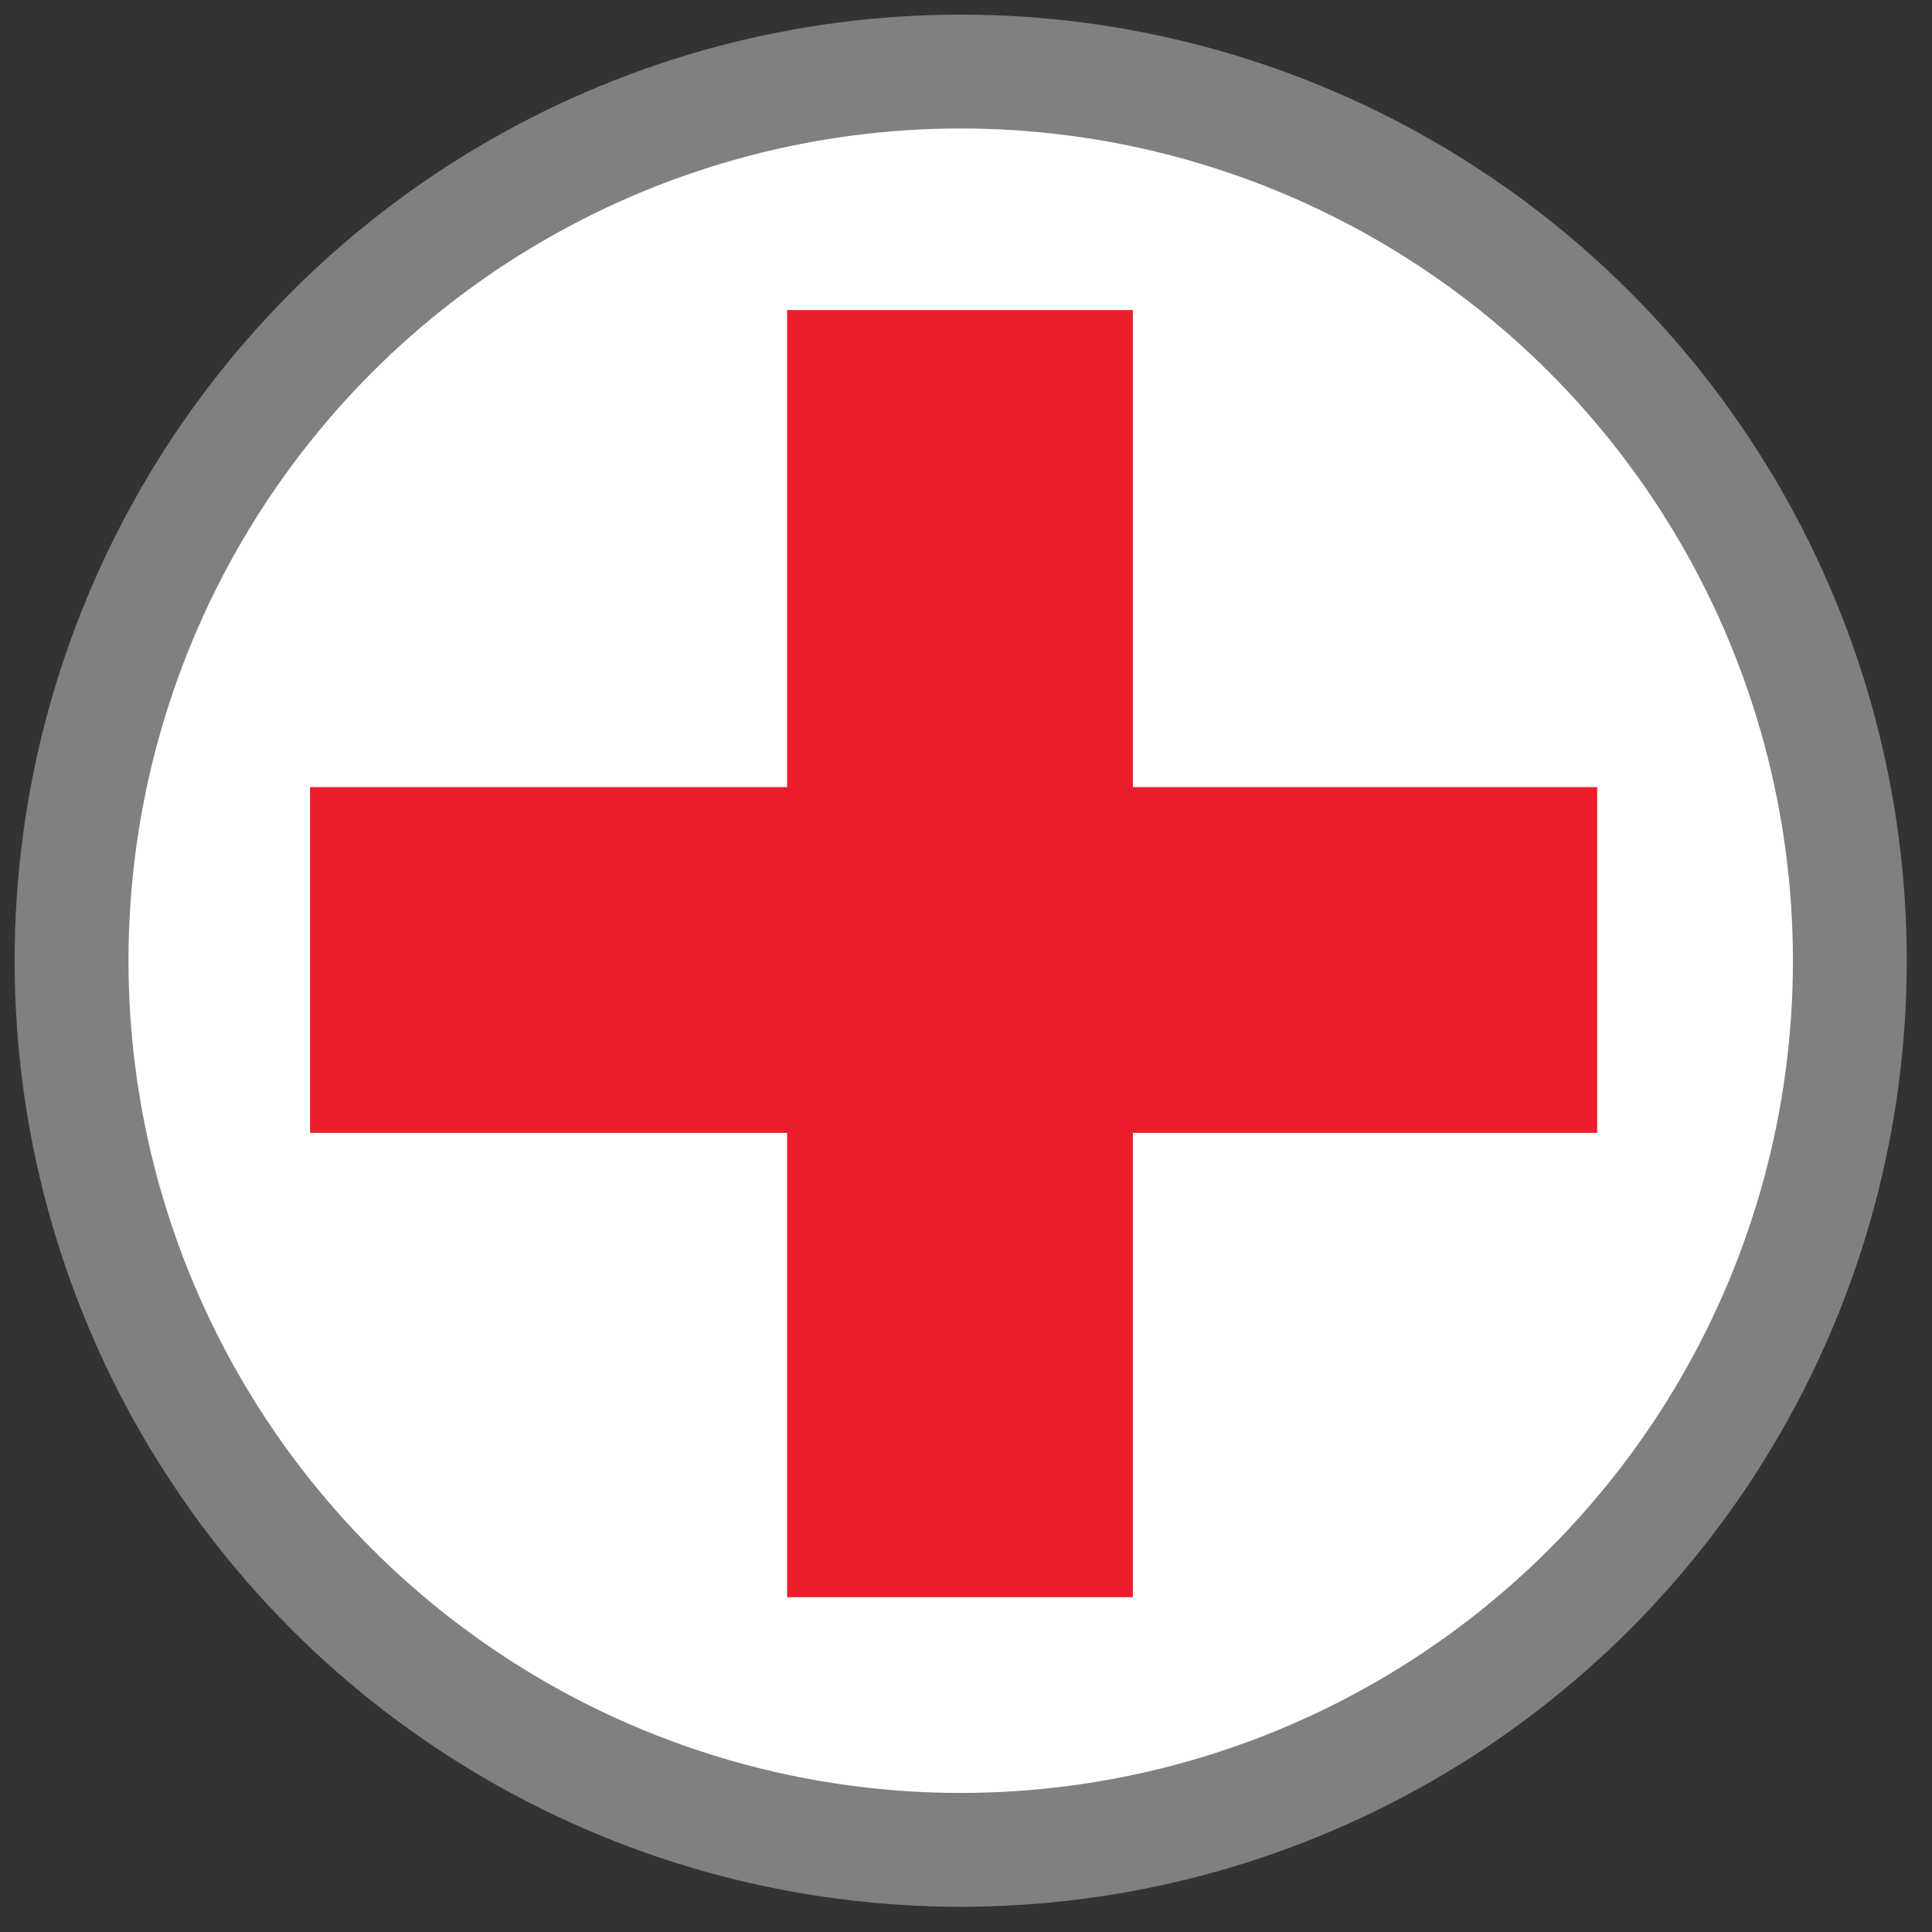 <?xml version="1.0" encoding="UTF-8" standalone="no"?>
<svg width="27px" height="27px" viewBox="0 0 27 27" version="1.1" xmlns="http://www.w3.org/2000/svg" xmlns:xlink="http://www.w3.org/1999/xlink">
    <rect x="0" y="0" width="27" height="27" fill="#333333" stroke="none"/>
    <!-- Generator: Sketch 3.7.1 (28215) - http://www.bohemiancoding.com/sketch -->
    <title>PLANTEL_noApto</title>
    <desc>Created with Sketch.</desc>
    <defs></defs>
    <g id="Page-1" stroke="none" stroke-width="1" fill="none" fill-rule="evenodd">
        <g id="00_Plantel" transform="translate(-156, -567)">
            <g id="PLANTEL_noApto" transform="translate(157, 568)">
                <circle id="Oval-441-Copy-2" stroke="#808080" stroke-width="1.591" fill="#FFFFFF" cx="12.426" cy="12.426" r="12.426"></circle>
                <path d="M14.832,10 L14.832,3.333 L10,3.333 L10,10 L3.333,10 L3.333,14.832 L10,14.832 L10,21.321 L14.832,21.321 L14.832,14.832 L21.321,14.832 L21.321,10 L14.832,10 Z" id="Combined-Shape-Copy-2" fill="#EC1C2D"></path>
            </g>
        </g>
    </g>
</svg>